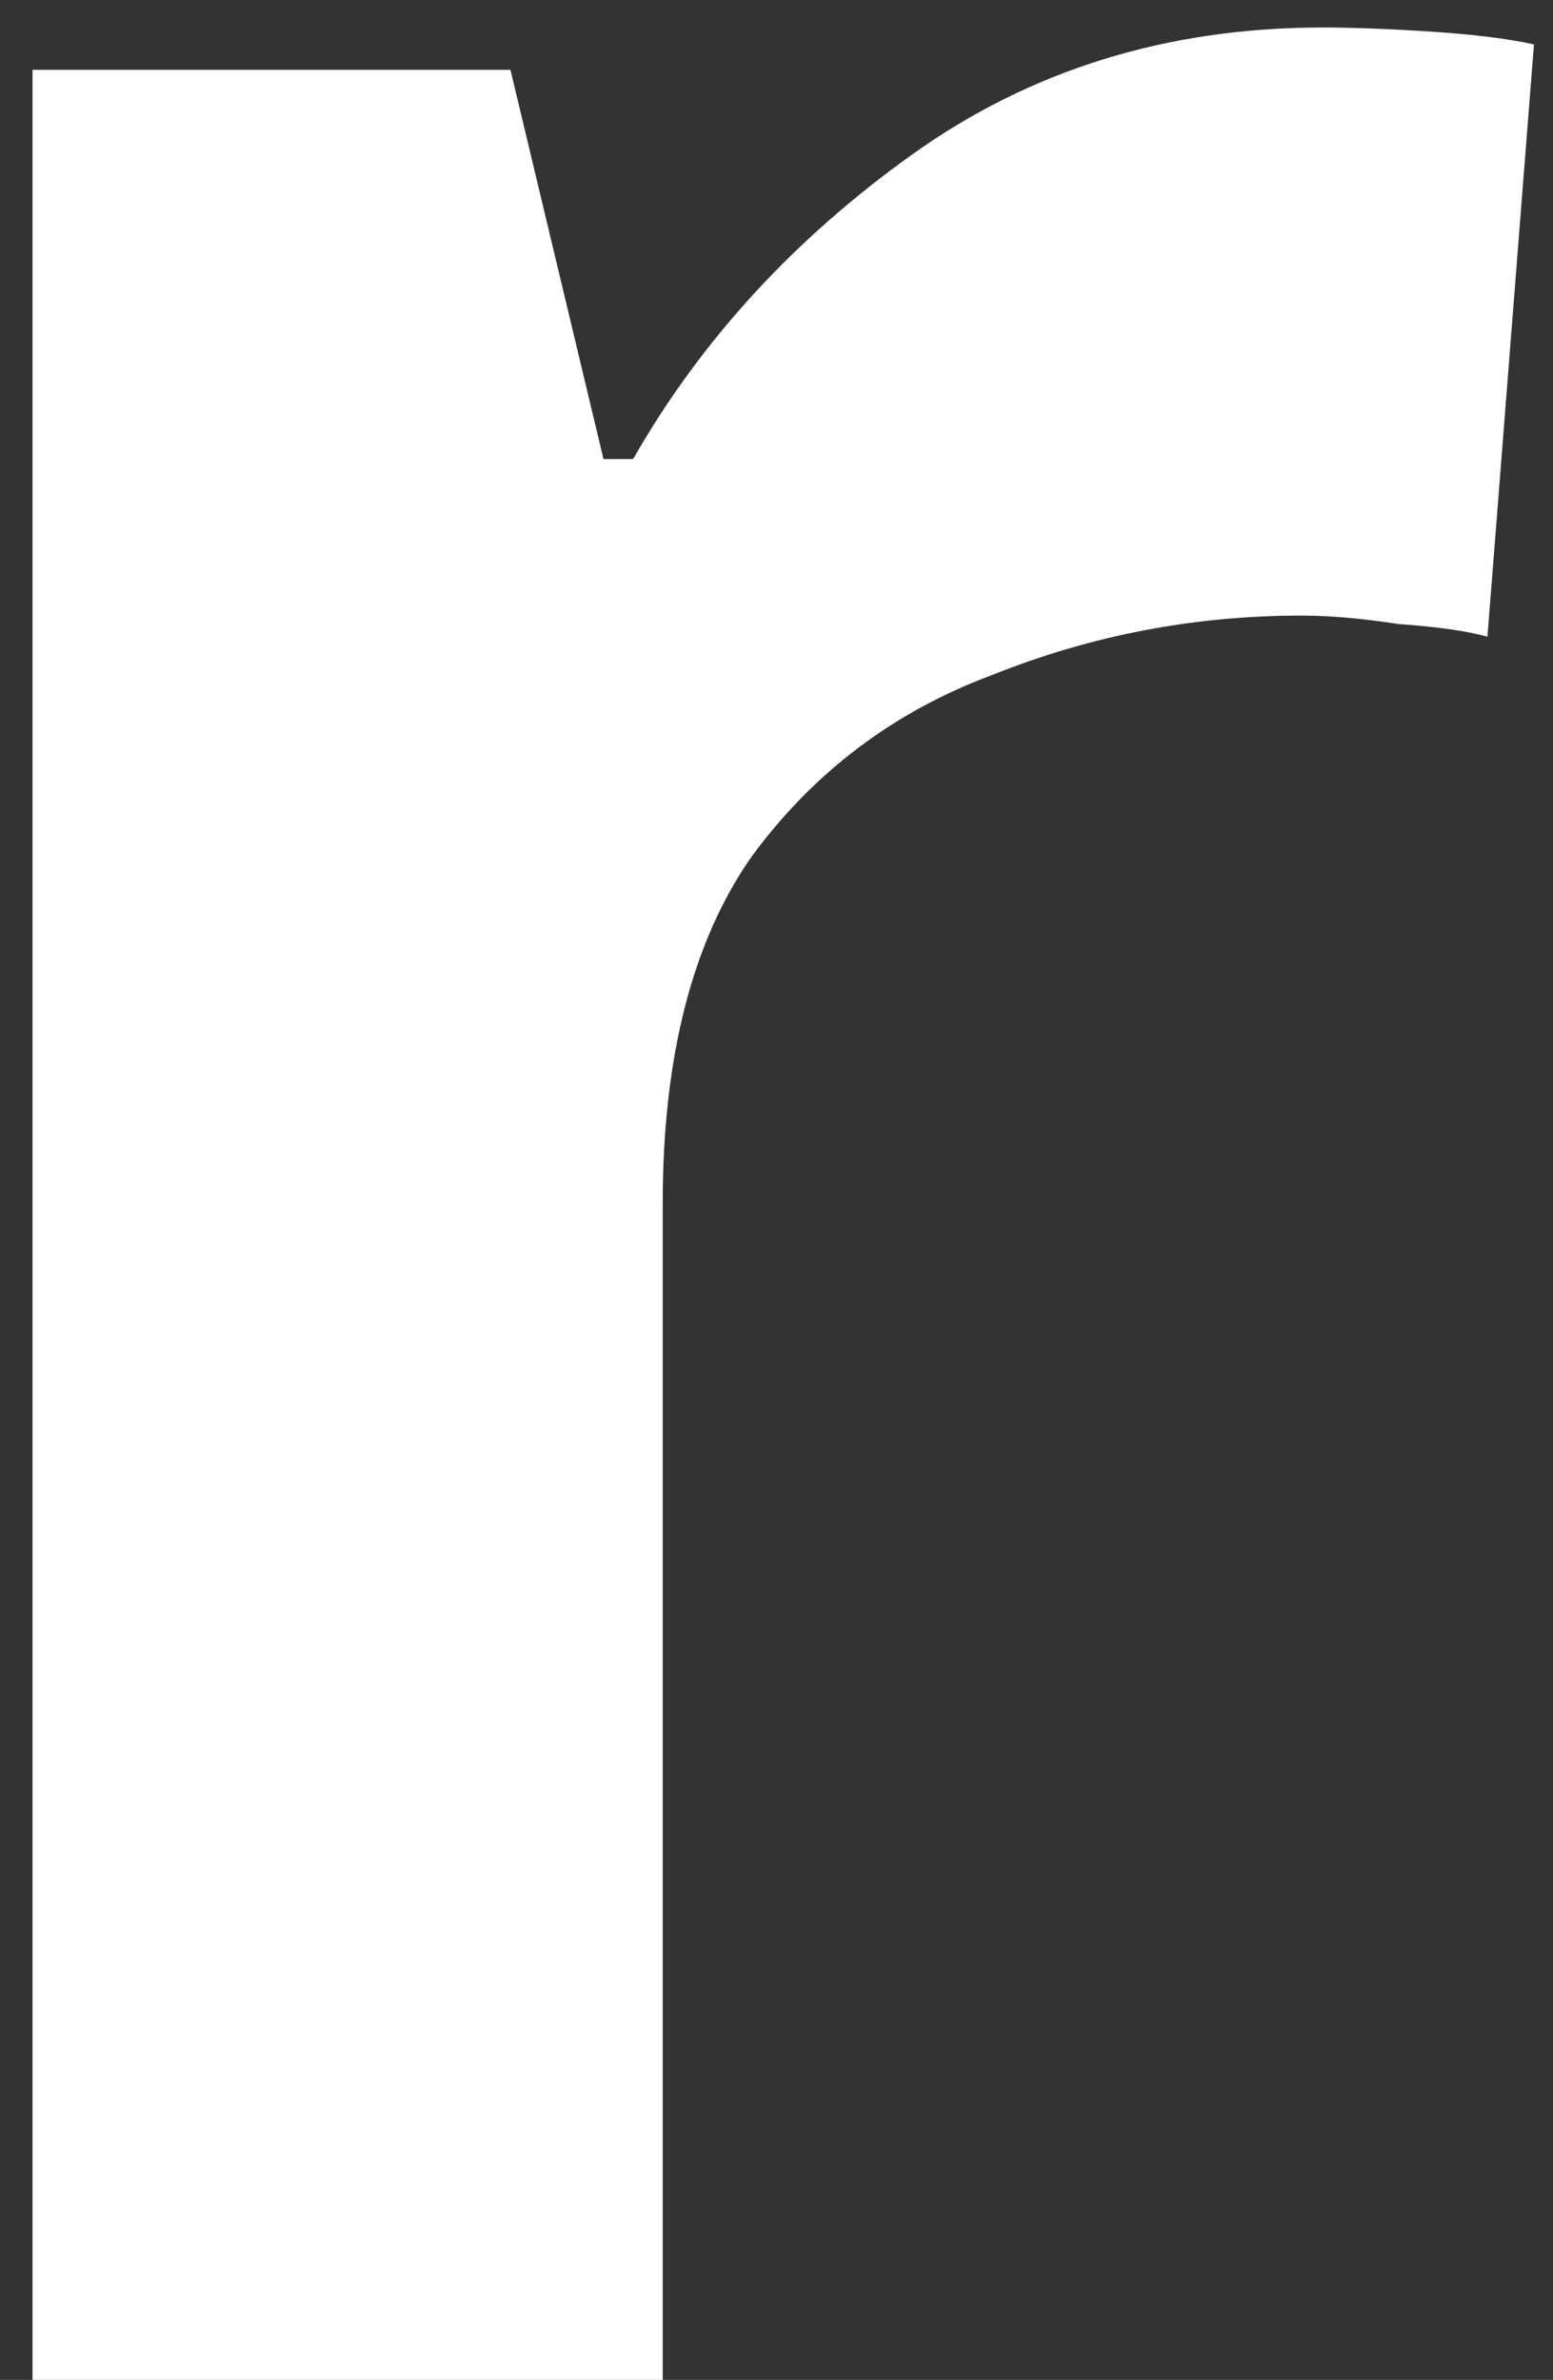 <svg width="47" height="72" viewBox="0 0 47 72" fill="none" xmlns="http://www.w3.org/2000/svg">
<rect x="0" y="0" width="47" height="72" fill="#333333" stroke="none"/>
<path d="M40.024 0.832C40.963 0.832 42.072 0.875 43.352 0.96C44.632 1.045 45.656 1.173 46.424 1.344L45.016 19.264C44.419 19.093 43.523 18.965 42.328 18.88C41.219 18.709 40.237 18.624 39.384 18.624C36.141 18.624 33.027 19.221 30.04 20.416C27.053 21.525 24.621 23.36 22.744 25.92C20.952 28.48 20.056 31.979 20.056 36.416V72H0.984V2.112H15.448L18.264 13.888H19.16C21.208 10.304 24.024 7.232 27.608 4.672C31.192 2.112 35.331 0.832 40.024 0.832Z" fill="white"/>
</svg>
